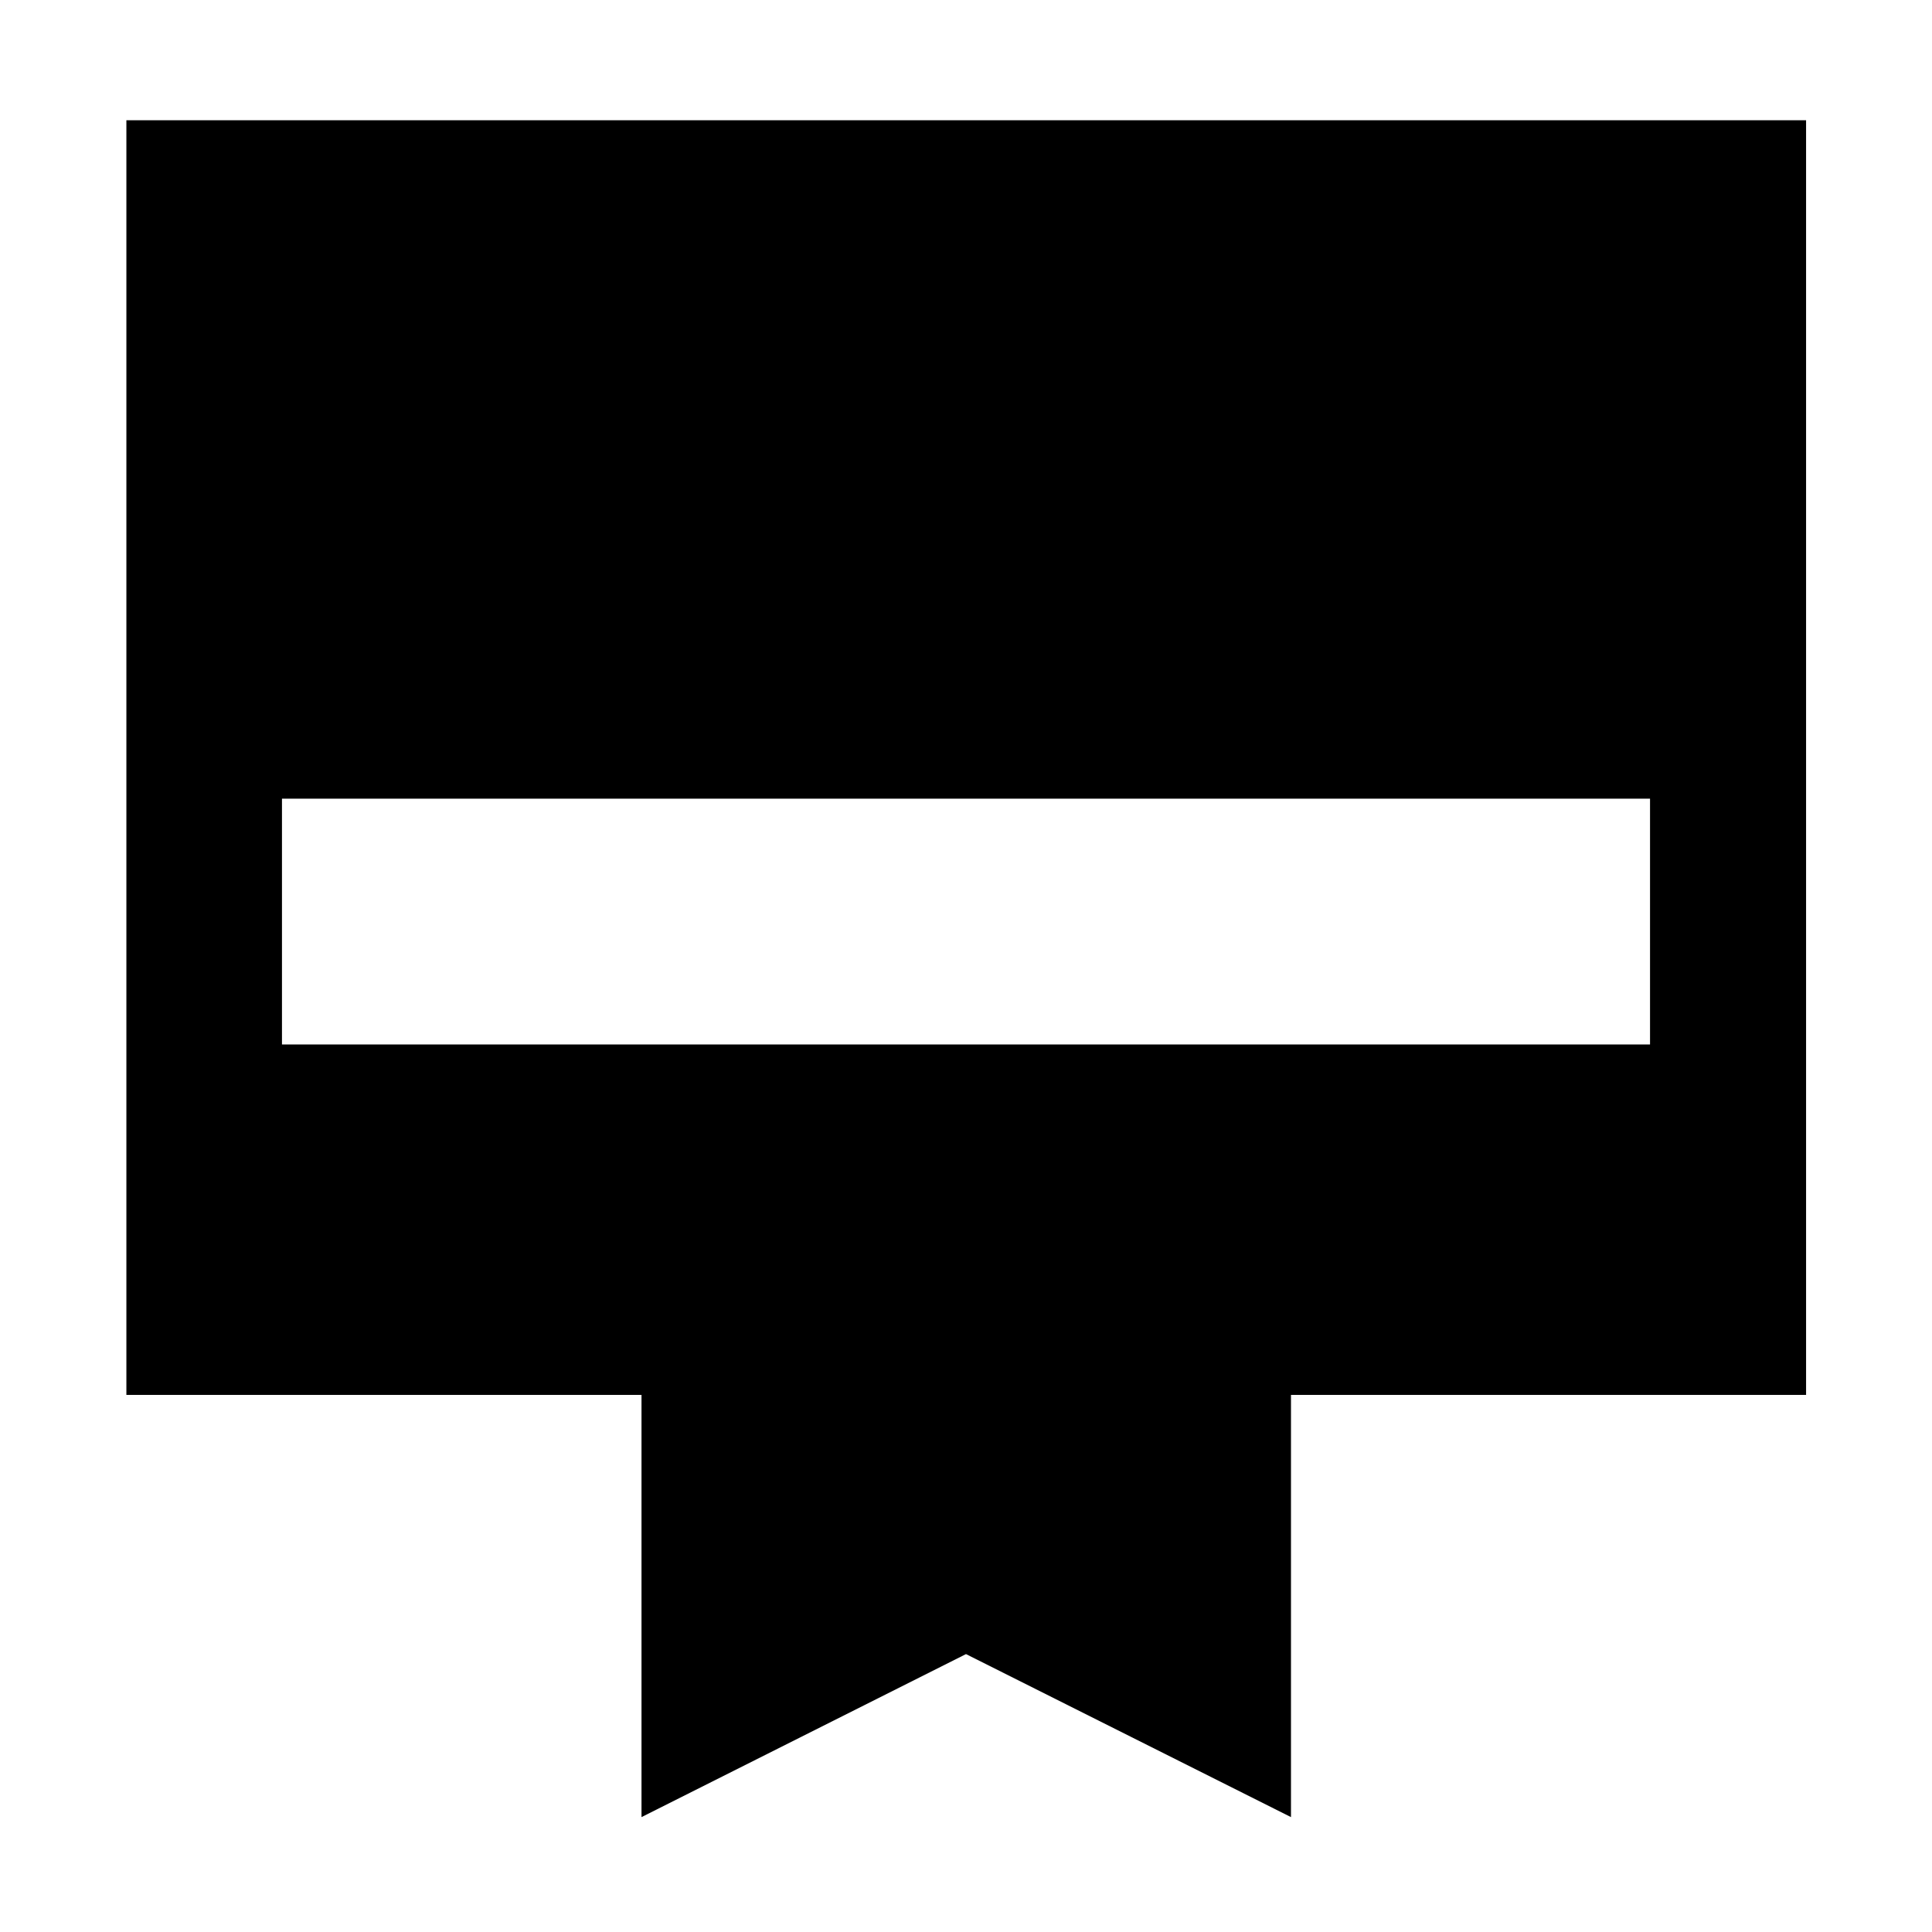 <svg xmlns="http://www.w3.org/2000/svg" height="48" viewBox="0 -960 960 960" width="48"><path d="M62.8-900.24h834.63v633.35H641.48v209.8l-161.48-81-161.24 81v-209.8H62.8v-633.35ZM140.11-441h679.78v-122.15H140.11V-441Z"/></svg>